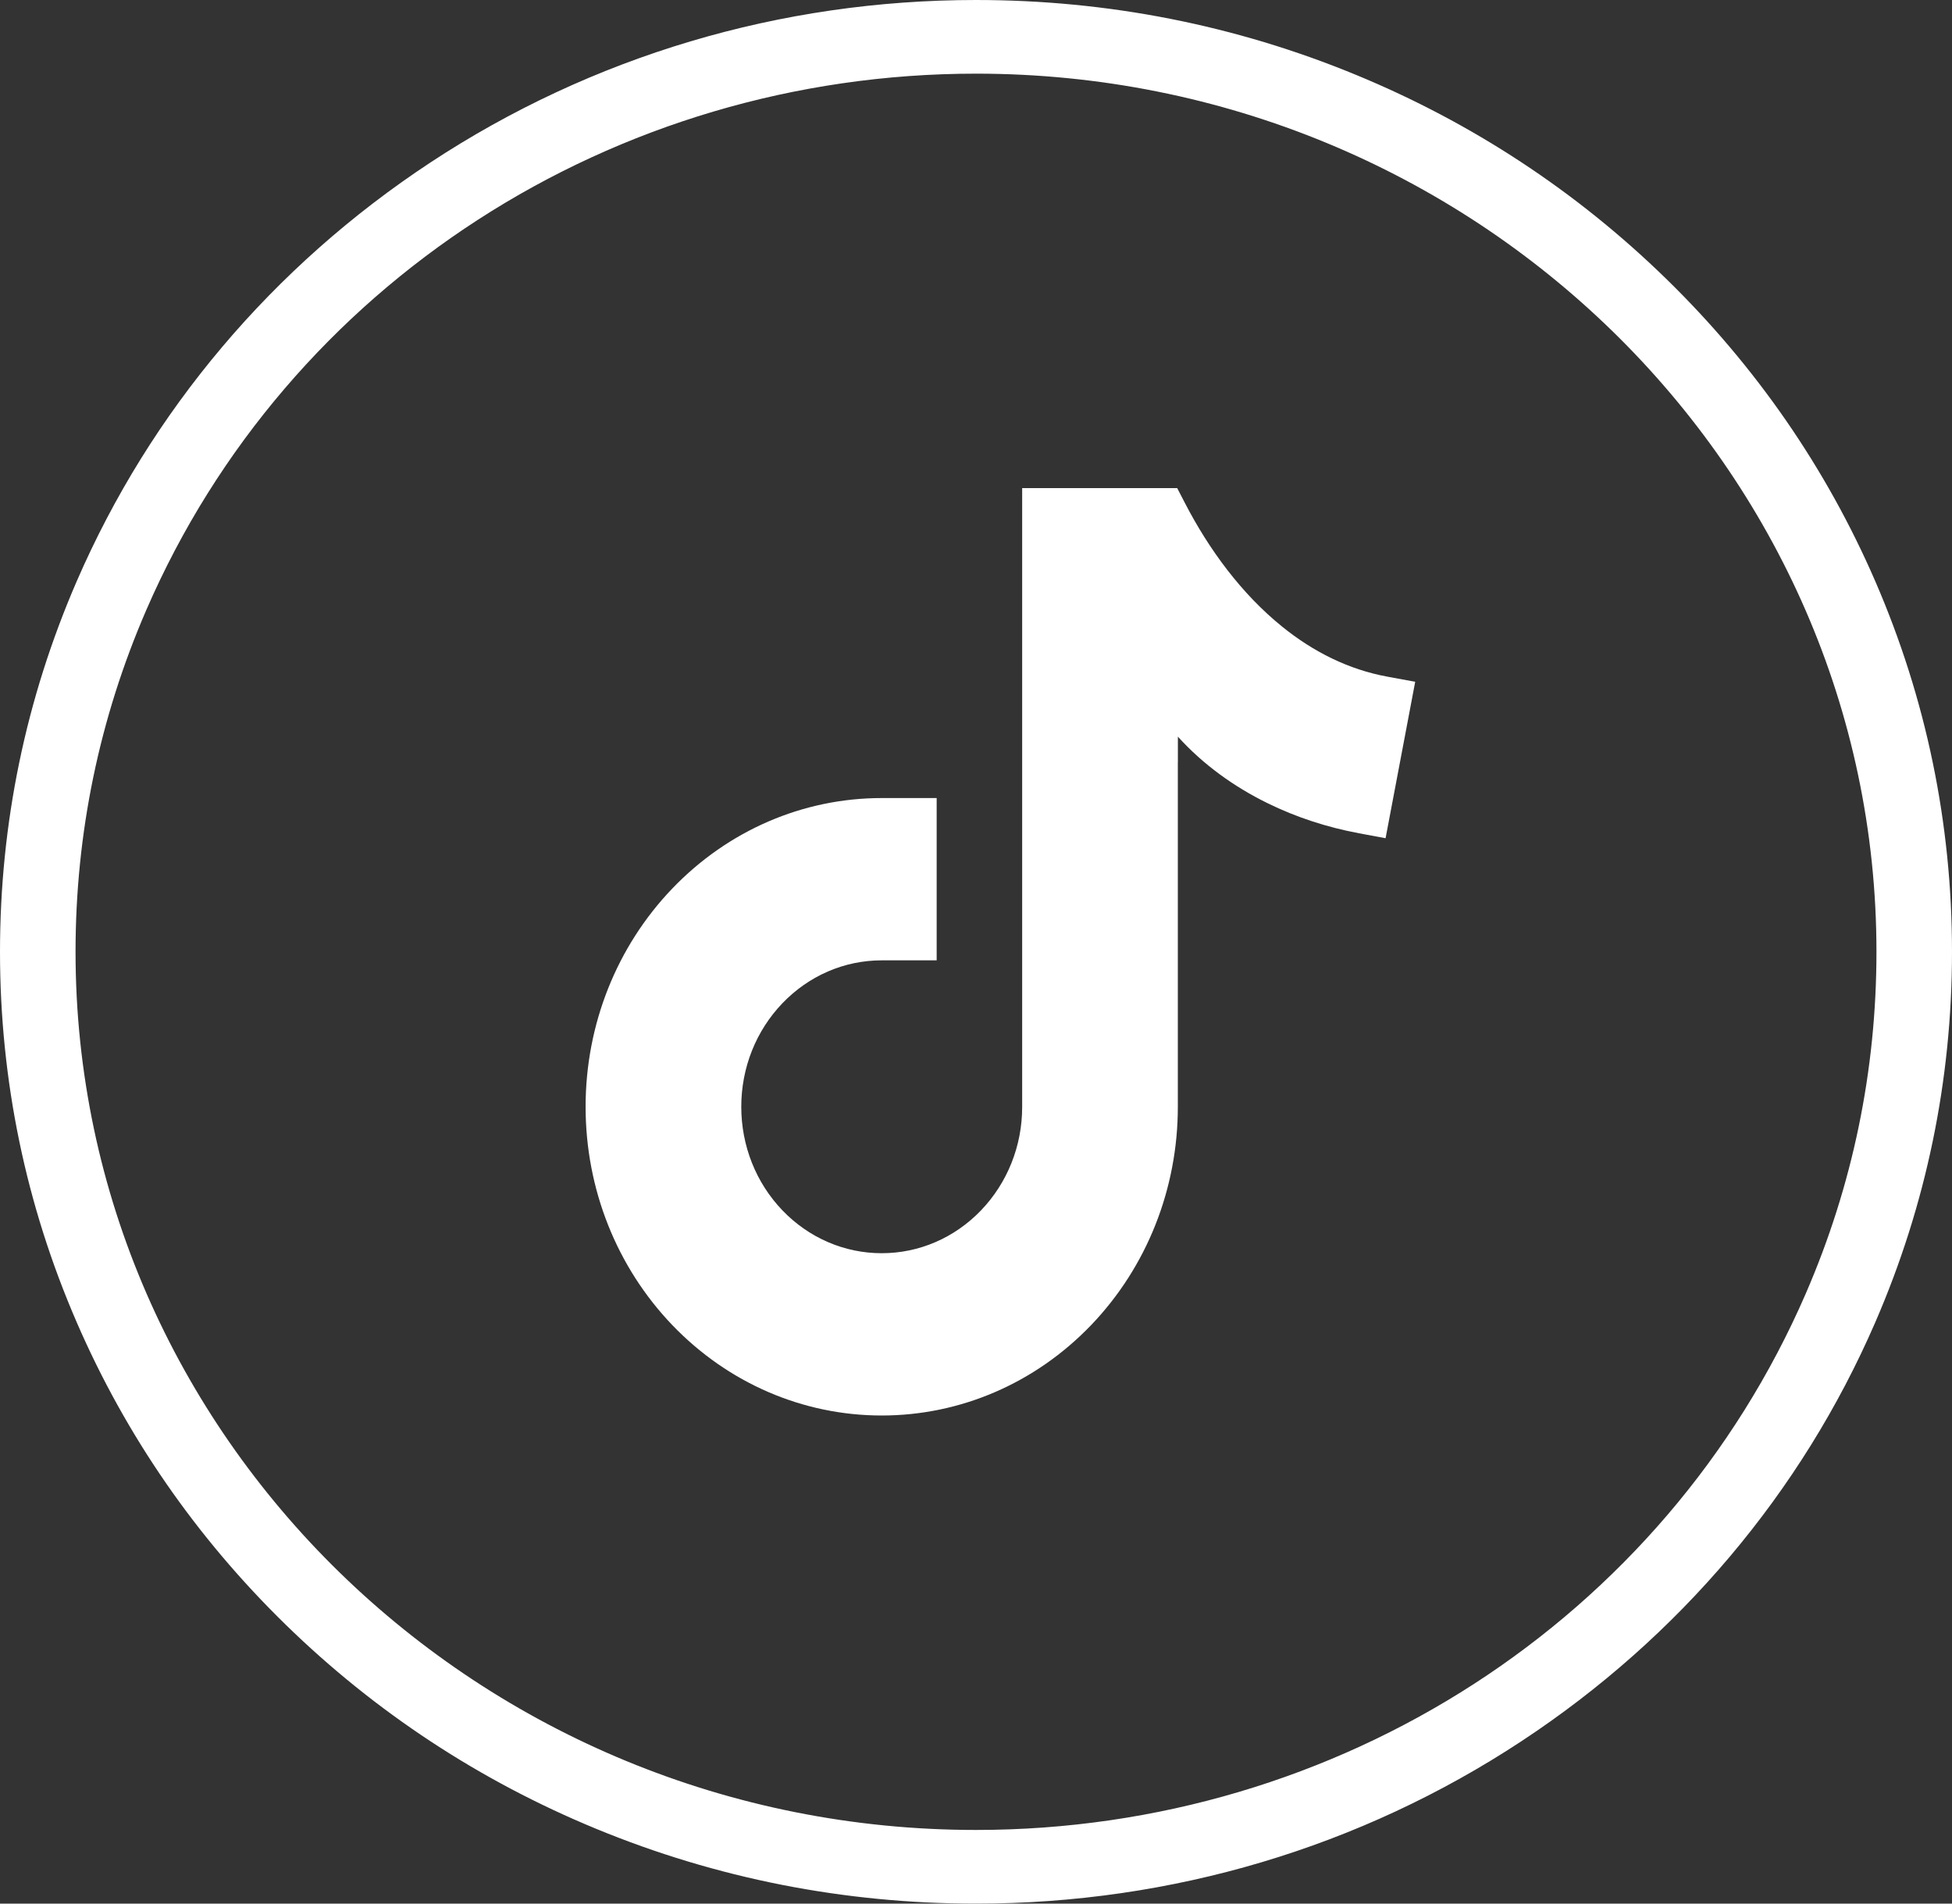 <svg width="40" height="39" viewBox="0 0 40 39" fill="none" xmlns="http://www.w3.org/2000/svg">
<rect x="0" y="0" width="40" height="39" fill="#333333" stroke="none"/>
<path d="M20 39C17.3 39 14.681 38.484 12.215 37.467C9.833 36.485 7.694 35.079 5.858 33.289C4.021 31.498 2.579 29.413 1.572 27.09C0.529 24.686 0 22.132 0 19.5C0 16.868 0.529 14.314 1.572 11.909C3.084 8.423 5.59 5.457 8.817 3.331C12.125 1.152 15.992 0 20 0C22.7 0 25.319 0.516 27.785 1.533C30.167 2.515 32.306 3.921 34.142 5.711C35.979 7.502 37.421 9.587 38.428 11.909C39.471 14.314 40 16.868 40 19.5C40 22.132 39.471 24.686 38.428 27.09C36.916 30.577 34.41 33.543 31.183 35.669C27.875 37.849 24.008 39 20 39ZM20 1.509C12.567 1.509 5.893 5.822 2.998 12.497C2.036 14.715 1.548 17.071 1.548 19.5C1.548 29.42 9.826 37.491 20 37.491C27.433 37.491 34.107 33.178 37.003 26.503C37.965 24.285 38.452 21.929 38.452 19.5C38.452 9.58 30.175 1.509 20 1.509Z" fill="white"/>
<path fill-rule="evenodd" clip-rule="evenodd" d="M24.137 15.092L24.137 15.617H24.136V22.675C24.136 24.358 23.5 25.958 22.359 27.148C21.217 28.337 19.682 29 18.068 29C16.454 29 14.919 28.337 13.777 27.148C12.636 25.958 12 24.358 12 22.675C12 20.992 12.636 19.392 13.777 18.203C14.919 17.013 16.454 16.35 18.068 16.35H19.194V19.675H18.068C17.302 19.675 16.575 19.989 16.033 20.554C15.491 21.119 15.19 21.876 15.19 22.675C15.19 23.474 15.491 24.232 16.033 24.797C16.575 25.361 17.302 25.675 18.068 25.675C18.834 25.675 19.561 25.361 20.103 24.797C20.645 24.232 20.946 23.474 20.946 22.682V10H24.123L24.282 10.307C24.776 11.262 25.444 12.168 26.271 12.836C26.911 13.354 27.635 13.718 28.435 13.864L29 13.968L28.393 17.173L27.85 17.072C27.203 16.951 26.567 16.747 25.972 16.454C25.289 16.119 24.656 15.666 24.137 15.092V15.092Z" fill="white"/>
</svg>
